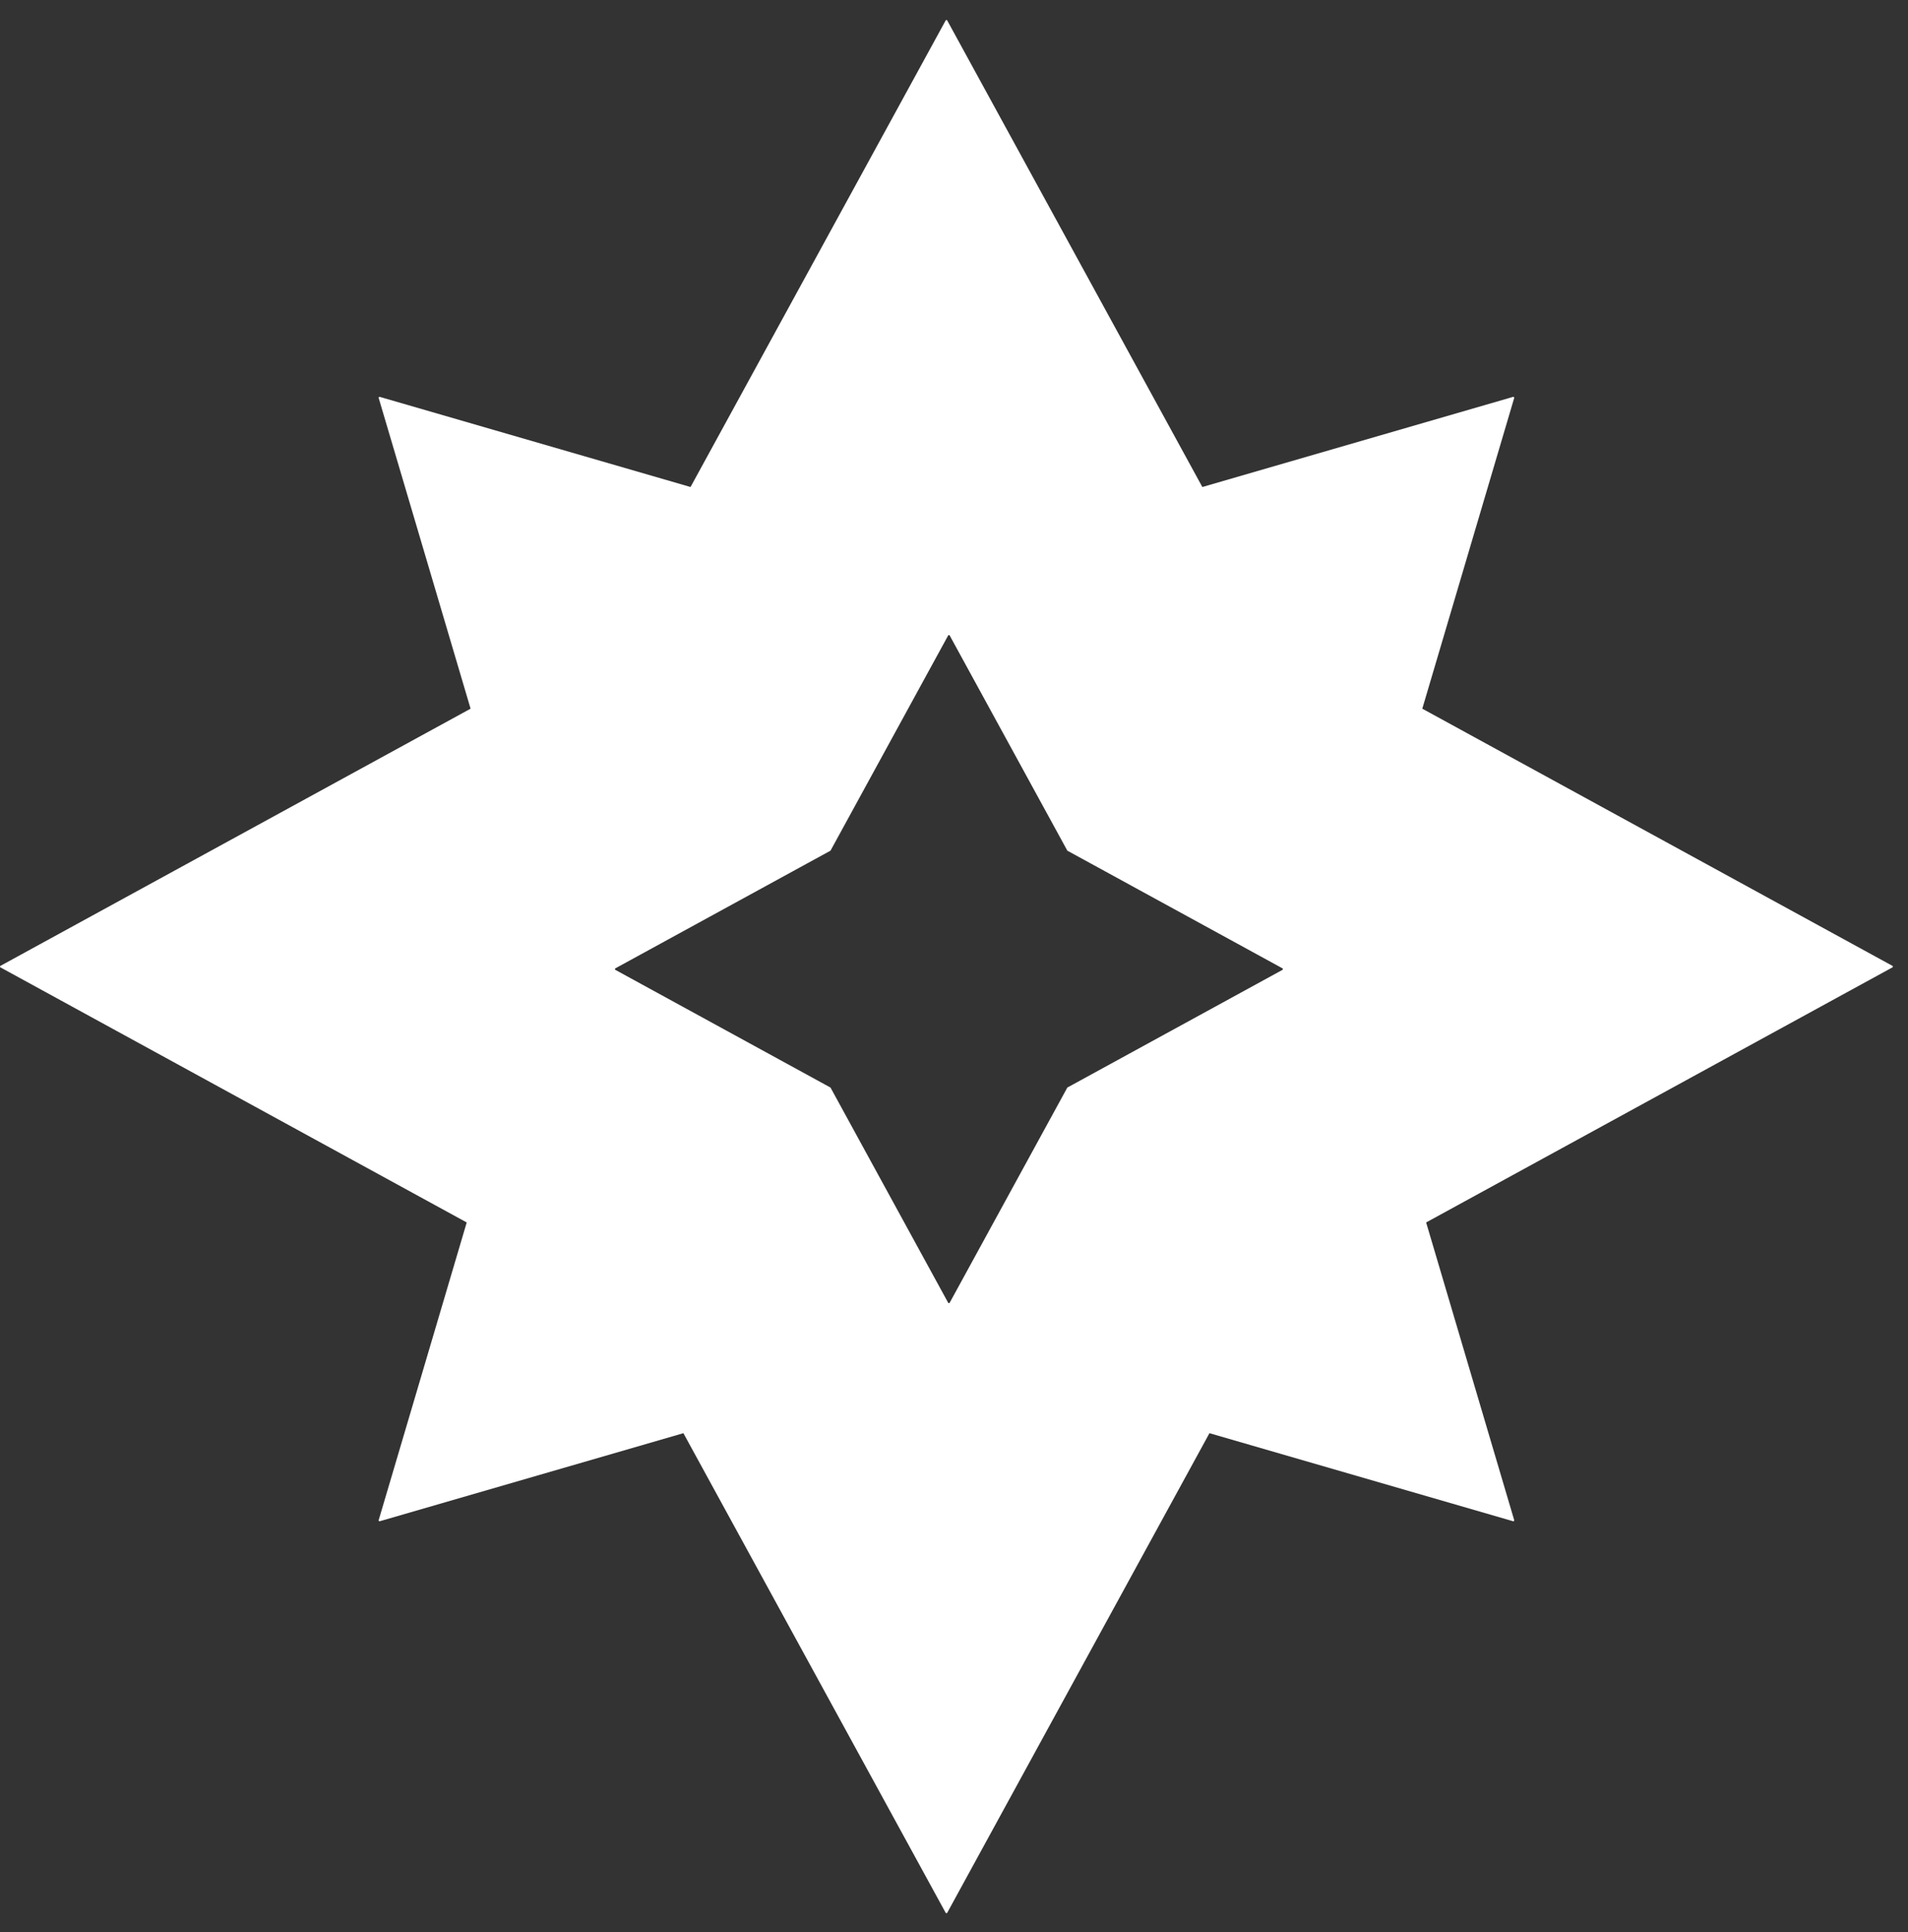 <svg width="80" height="81" viewBox="0 0 80 81" fill="none" xmlns="http://www.w3.org/2000/svg">
<rect x="0" y="0" width="80" height="81" fill="#333333" stroke="none"/>
<path fill-rule="evenodd" clip-rule="evenodd" d="M15.924 63.772L28.654 60.081L39.65 80.186C39.664 80.212 39.702 80.212 39.716 80.186L50.711 60.081L63.441 63.772C63.47 63.781 63.496 63.754 63.488 63.725L59.796 51.247L79.346 40.555C79.372 40.541 79.372 40.503 79.346 40.489L59.635 29.709L63.488 16.685C63.496 16.657 63.47 16.63 63.441 16.638L50.413 20.416L39.716 0.858C39.702 0.832 39.664 0.832 39.65 0.858L28.953 20.416L15.924 16.638C15.896 16.63 15.869 16.657 15.878 16.685L19.731 29.709L0.02 40.489C-0.007 40.503 -0.007 40.541 0.02 40.555L19.569 51.247L15.878 63.725C15.869 63.754 15.896 63.781 15.924 63.772ZM25.803 40.659L34.822 45.592L39.754 54.611C39.768 54.637 39.806 54.637 39.82 54.611L44.752 45.592L53.771 40.659C53.797 40.645 53.797 40.608 53.771 40.593L44.752 35.661L39.82 26.642C39.806 26.616 39.768 26.616 39.754 26.642L34.822 35.661L25.803 40.593C25.777 40.608 25.777 40.645 25.803 40.659Z" fill="white"/>
</svg>
